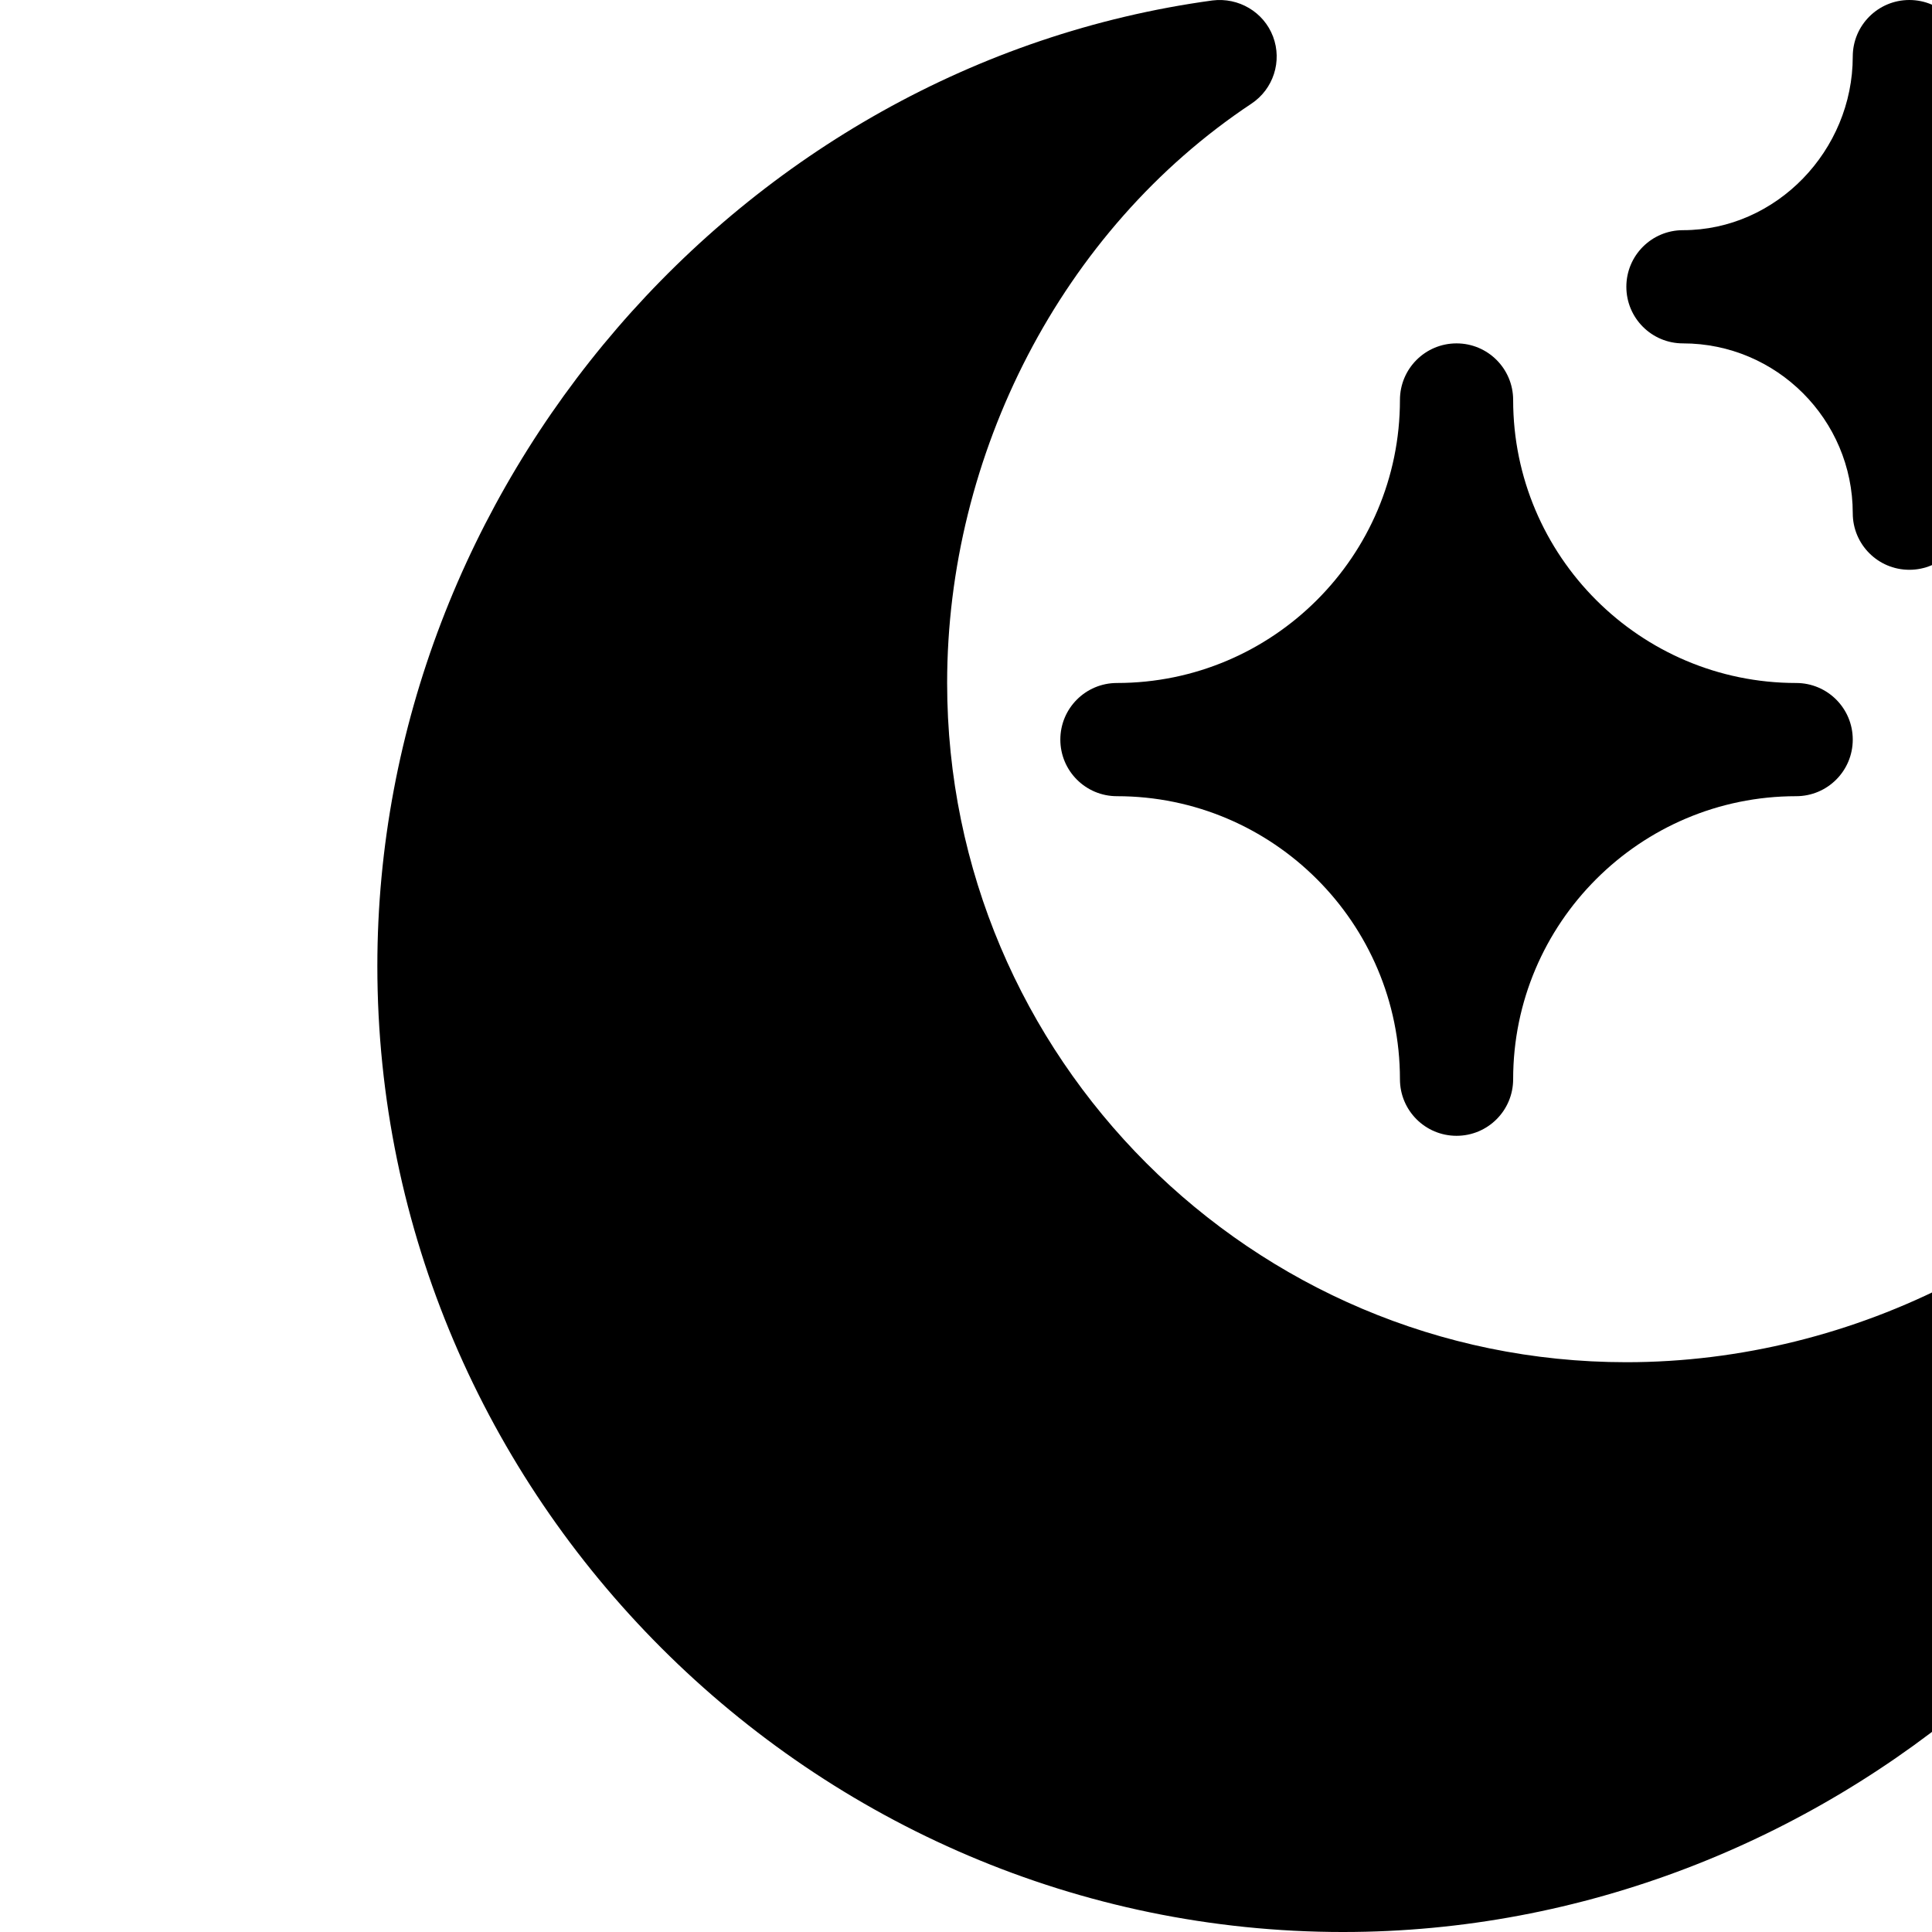 <svg xmlns="http://www.w3.org/2000/svg" id="Capa_1" enable-background="new 0 0 512 512" viewBox="-100 0 512 512" width="50" height="50"><g><path d="m 346 61 c -8.291 0 -15 6.709 -15 15 s 6.709 15 15 15 c 24.814 0 45 20.186 45 45 c 0 8.291 6.709 15 15 15 s 15 -6.709 15 -15 c 0 -24.814 20.186 -45 45 -45 c 8.291 0 15 -6.709 15 -15 s -6.709 -15 -15 -15 c -24.814 0 -45 -21.186 -45 -46 c 0 -8.291 -6.709 -15 -15 -15 s -15 6.709 -15 15 c 0 24.814 -20.186 46 -45 46 Z" /><path d="m 181 196 c 0 8.291 6.709 15 15 15 c 41.353 0 75 33.647 75 75 c 0 8.291 6.709 15 15 15 s 15 -6.709 15 -15 c 0 -41.353 33.647 -75 75 -75 c 8.291 0 15 -6.709 15 -15 s -6.709 -15 -15 -15 c -41.353 0 -75 -33.647 -75 -75 c 0 -8.291 -6.709 -15 -15 -15 s -15 6.709 -15 15 c 0 41.353 -33.647 75 -75 75 c -8.291 0 -15 6.709 -15 15 Z" /><path d="m 256 512 c 126.738 0 238.71 -95.717 255.864 -221.298 c 0.937 -6.943 -3.032 -13.594 -9.565 -16.069 c -6.563 -2.476 -13.945 -0.103 -17.798 5.742 c -33.531 50.479 -93.076 80.625 -153.501 80.625 c -99.258 0 -180 -80.742 -180 -180 c 0 -60.425 30.146 -119.987 80.624 -153.517 c 5.831 -3.867 8.218 -11.25 5.743 -17.798 c -2.476 -6.533 -9.155 -10.43 -16.069 -9.565 c -125.581 17.153 -221.298 129.142 -221.298 255.88 c 0 140.61 115.39 256 256 256 Z" /></g></svg>